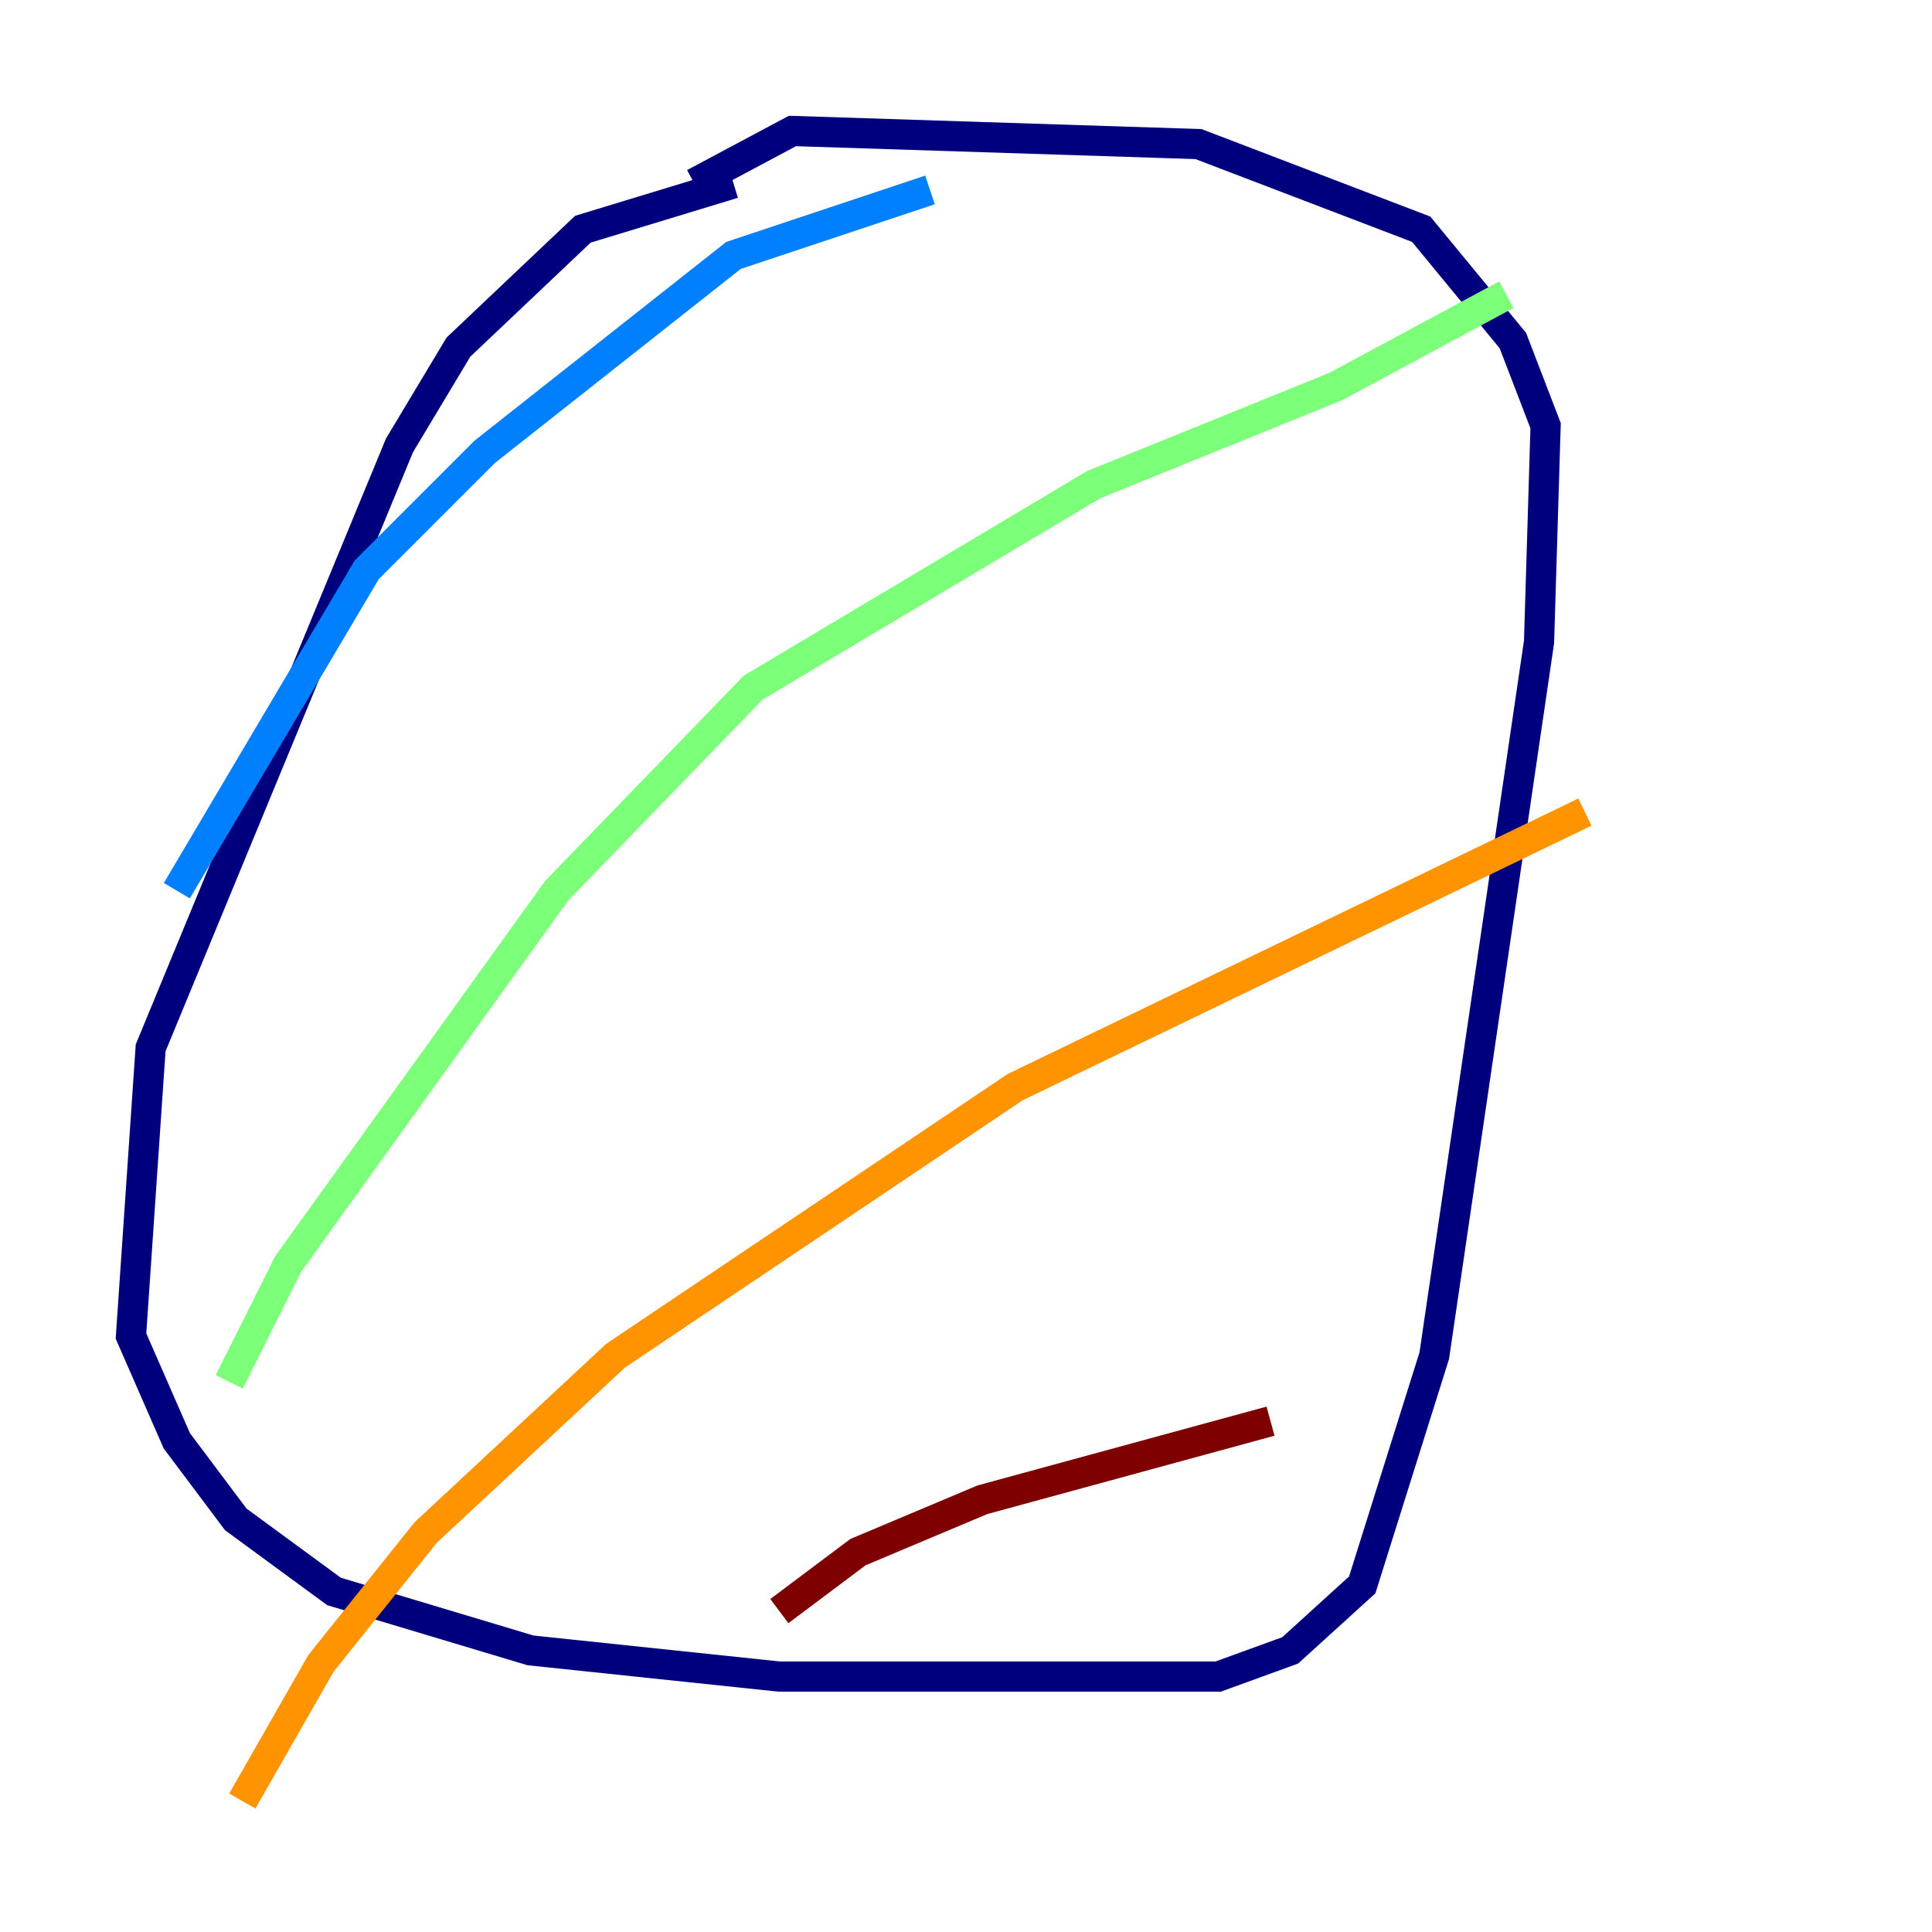<?xml version="1.0" encoding="utf-8" ?>
<svg baseProfile="tiny" height="128" version="1.2" viewBox="0,0,128,128" width="128" xmlns="http://www.w3.org/2000/svg" xmlns:ev="http://www.w3.org/2001/xml-events" xmlns:xlink="http://www.w3.org/1999/xlink"><defs /><polyline fill="none" points="48.597,12.149 38.617,15.186 30.373,22.997 26.468,29.505 9.98,69.424 8.678,88.515 11.715,95.458 15.62,100.664 22.129,105.437 35.146,109.342 51.634,111.078 80.705,111.078 85.478,109.342 90.251,105.003 95.024,89.817 101.966,42.522 102.4,28.203 100.231,22.563 94.156,15.186 79.403,9.546 52.502,8.678 45.993,12.149" stroke="#00007f" stroke-width="2" /><polyline fill="none" points="61.614,12.583 48.597,16.922 32.108,29.939 24.298,37.749 11.715,59.01" stroke="#0080ff" stroke-width="2" /><polyline fill="none" points="99.797,19.525 88.515,25.6 72.461,32.108 49.898,45.559 36.881,59.01 19.091,83.742 15.186,91.552" stroke="#7cff79" stroke-width="2" /><polyline fill="none" points="105.003,53.803 67.254,72.027 40.786,89.817 28.203,101.532 21.261,110.21 16.054,119.322" stroke="#ff9400" stroke-width="2" /><polyline fill="none" points="84.176,94.156 65.085,99.363 56.841,102.834 51.634,106.739" stroke="#7f0000" stroke-width="2" /></svg>